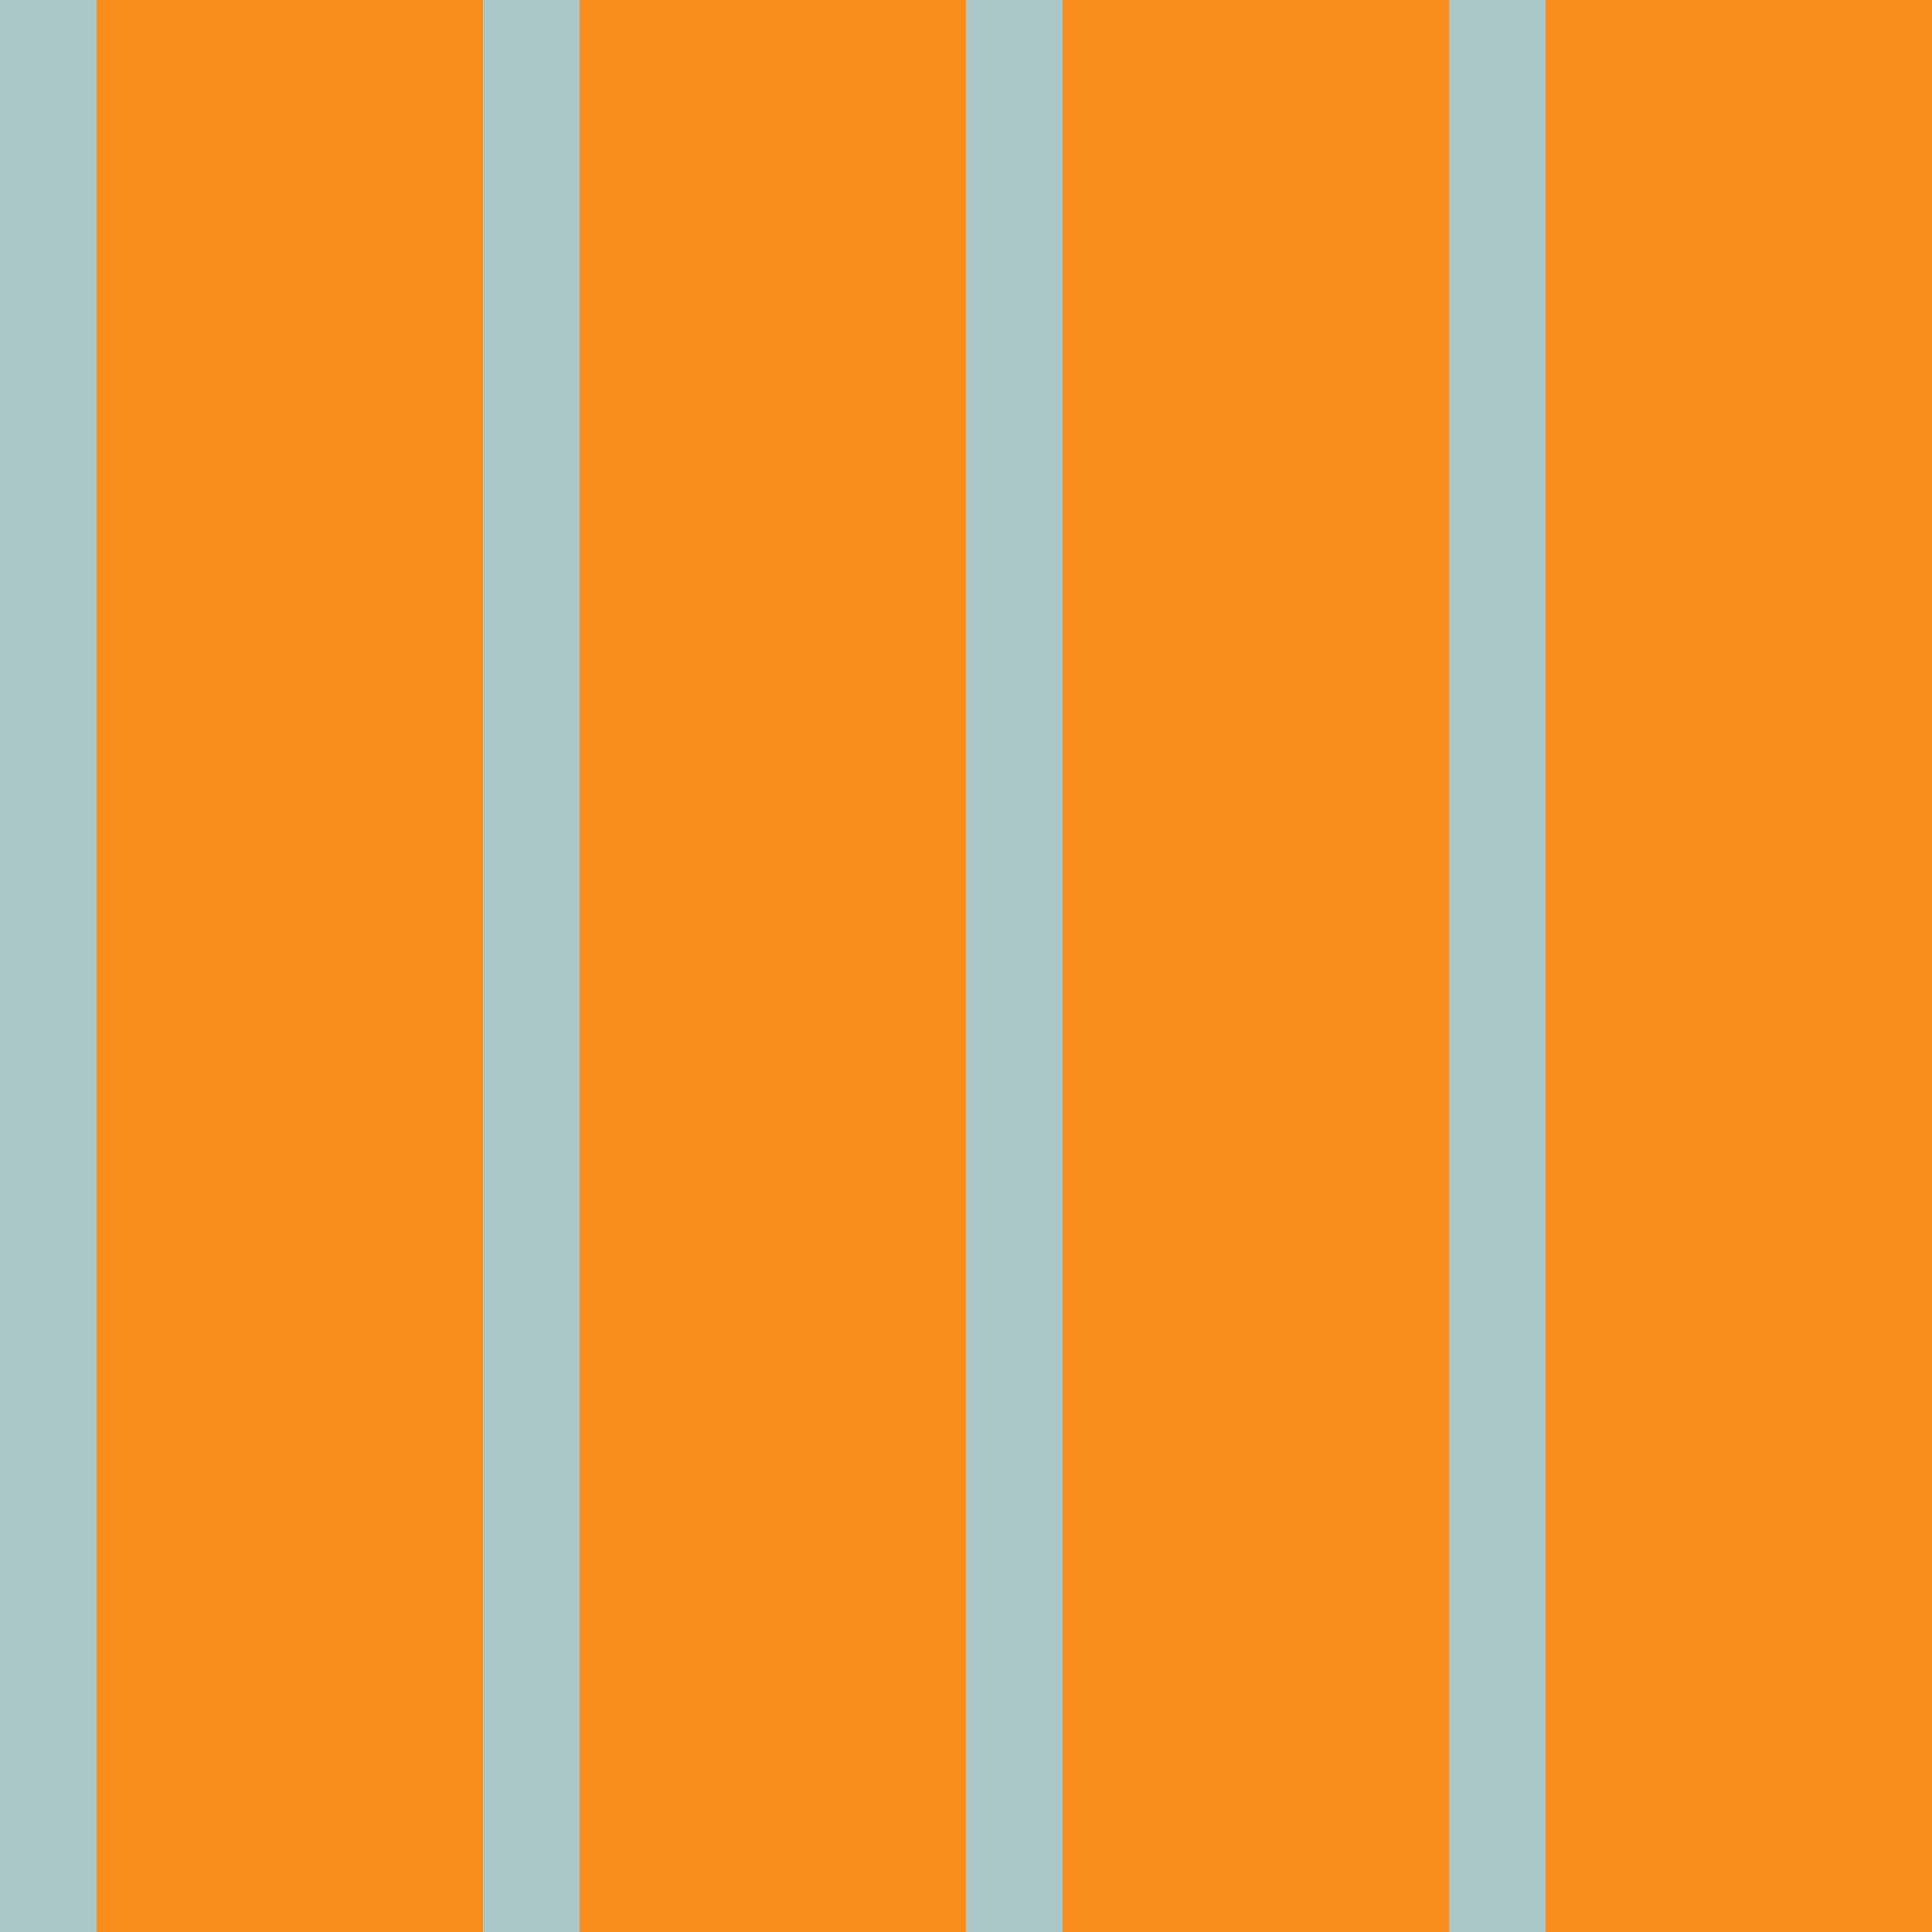 <?xml version="1.0" standalone="no"?>
<!DOCTYPE svg PUBLIC "-//W3C//DTD SVG 20010904//EN"
 "http://www.w3.org/TR/2001/REC-SVG-20010904/DTD/svg10.dtd">
<svg version="1.0" xmlns="http://www.w3.org/2000/svg" 
width="400" height="400" viewBox="0 0 400 400"
preserveAspectRatio = "xMidYMid meet" >

<g id="row0" transform="translate(0,0.0)">

<g id="0" transform="translate(0,0)scale(1,1)">


<rect x="0" y="0" width="20" height="100" fill="#AAC8C7"/>

<rect x="20" y="0" width="80" height="100" fill="#FA8D1C"/>

</g>


<g id="1" transform="translate(100,0)scale(1,1)">


<rect x="0" y="0" width="20" height="100" fill="#AAC8C7"/>

<rect x="20" y="0" width="80" height="100" fill="#FA8D1C"/>

</g>


<g id="2" transform="translate(200,0)scale(1,1)">


<rect x="0" y="0" width="20" height="100" fill="#AAC8C7"/>

<rect x="20" y="0" width="80" height="100" fill="#FA8D1C"/>

</g>


<g id="3" transform="translate(300,0)scale(1,1)">


<rect x="0" y="0" width="20" height="100" fill="#AAC8C7"/>

<rect x="20" y="0" width="80" height="100" fill="#FA8D1C"/>

</g>


<g id="4" transform="translate(400,0)scale(1,1)">


<rect x="0" y="0" width="20" height="100" fill="#AAC8C7"/>

<rect x="20" y="0" width="80" height="100" fill="#FA8D1C"/>

</g>


</g>

<g id="row1" transform="translate(0,100.0)">

<g id="0" transform="translate(0,0)scale(1,1)">


<rect x="0" y="0" width="20" height="100" fill="#AAC8C7"/>

<rect x="20" y="0" width="80" height="100" fill="#FA8D1C"/>

</g>


<g id="1" transform="translate(100,0)scale(1,1)">


<rect x="0" y="0" width="20" height="100" fill="#AAC8C7"/>

<rect x="20" y="0" width="80" height="100" fill="#FA8D1C"/>

</g>


<g id="2" transform="translate(200,0)scale(1,1)">


<rect x="0" y="0" width="20" height="100" fill="#AAC8C7"/>

<rect x="20" y="0" width="80" height="100" fill="#FA8D1C"/>

</g>


<g id="3" transform="translate(300,0)scale(1,1)">


<rect x="0" y="0" width="20" height="100" fill="#AAC8C7"/>

<rect x="20" y="0" width="80" height="100" fill="#FA8D1C"/>

</g>


<g id="4" transform="translate(400,0)scale(1,1)">


<rect x="0" y="0" width="20" height="100" fill="#AAC8C7"/>

<rect x="20" y="0" width="80" height="100" fill="#FA8D1C"/>

</g>


</g>

<g id="row2" transform="translate(0,200.0)">

<g id="0" transform="translate(0,0)scale(1,1)">


<rect x="0" y="0" width="20" height="100" fill="#AAC8C7"/>

<rect x="20" y="0" width="80" height="100" fill="#FA8D1C"/>

</g>


<g id="1" transform="translate(100,0)scale(1,1)">


<rect x="0" y="0" width="20" height="100" fill="#AAC8C7"/>

<rect x="20" y="0" width="80" height="100" fill="#FA8D1C"/>

</g>


<g id="2" transform="translate(200,0)scale(1,1)">


<rect x="0" y="0" width="20" height="100" fill="#AAC8C7"/>

<rect x="20" y="0" width="80" height="100" fill="#FA8D1C"/>

</g>


<g id="3" transform="translate(300,0)scale(1,1)">


<rect x="0" y="0" width="20" height="100" fill="#AAC8C7"/>

<rect x="20" y="0" width="80" height="100" fill="#FA8D1C"/>

</g>


<g id="4" transform="translate(400,0)scale(1,1)">


<rect x="0" y="0" width="20" height="100" fill="#AAC8C7"/>

<rect x="20" y="0" width="80" height="100" fill="#FA8D1C"/>

</g>


</g>

<g id="row3" transform="translate(0,300.0)">

<g id="0" transform="translate(0,0)scale(1,1)">


<rect x="0" y="0" width="20" height="100" fill="#AAC8C7"/>

<rect x="20" y="0" width="80" height="100" fill="#FA8D1C"/>

</g>


<g id="1" transform="translate(100,0)scale(1,1)">


<rect x="0" y="0" width="20" height="100" fill="#AAC8C7"/>

<rect x="20" y="0" width="80" height="100" fill="#FA8D1C"/>

</g>


<g id="2" transform="translate(200,0)scale(1,1)">


<rect x="0" y="0" width="20" height="100" fill="#AAC8C7"/>

<rect x="20" y="0" width="80" height="100" fill="#FA8D1C"/>

</g>


<g id="3" transform="translate(300,0)scale(1,1)">


<rect x="0" y="0" width="20" height="100" fill="#AAC8C7"/>

<rect x="20" y="0" width="80" height="100" fill="#FA8D1C"/>

</g>


<g id="4" transform="translate(400,0)scale(1,1)">


<rect x="0" y="0" width="20" height="100" fill="#AAC8C7"/>

<rect x="20" y="0" width="80" height="100" fill="#FA8D1C"/>

</g>


</g>

</svg>